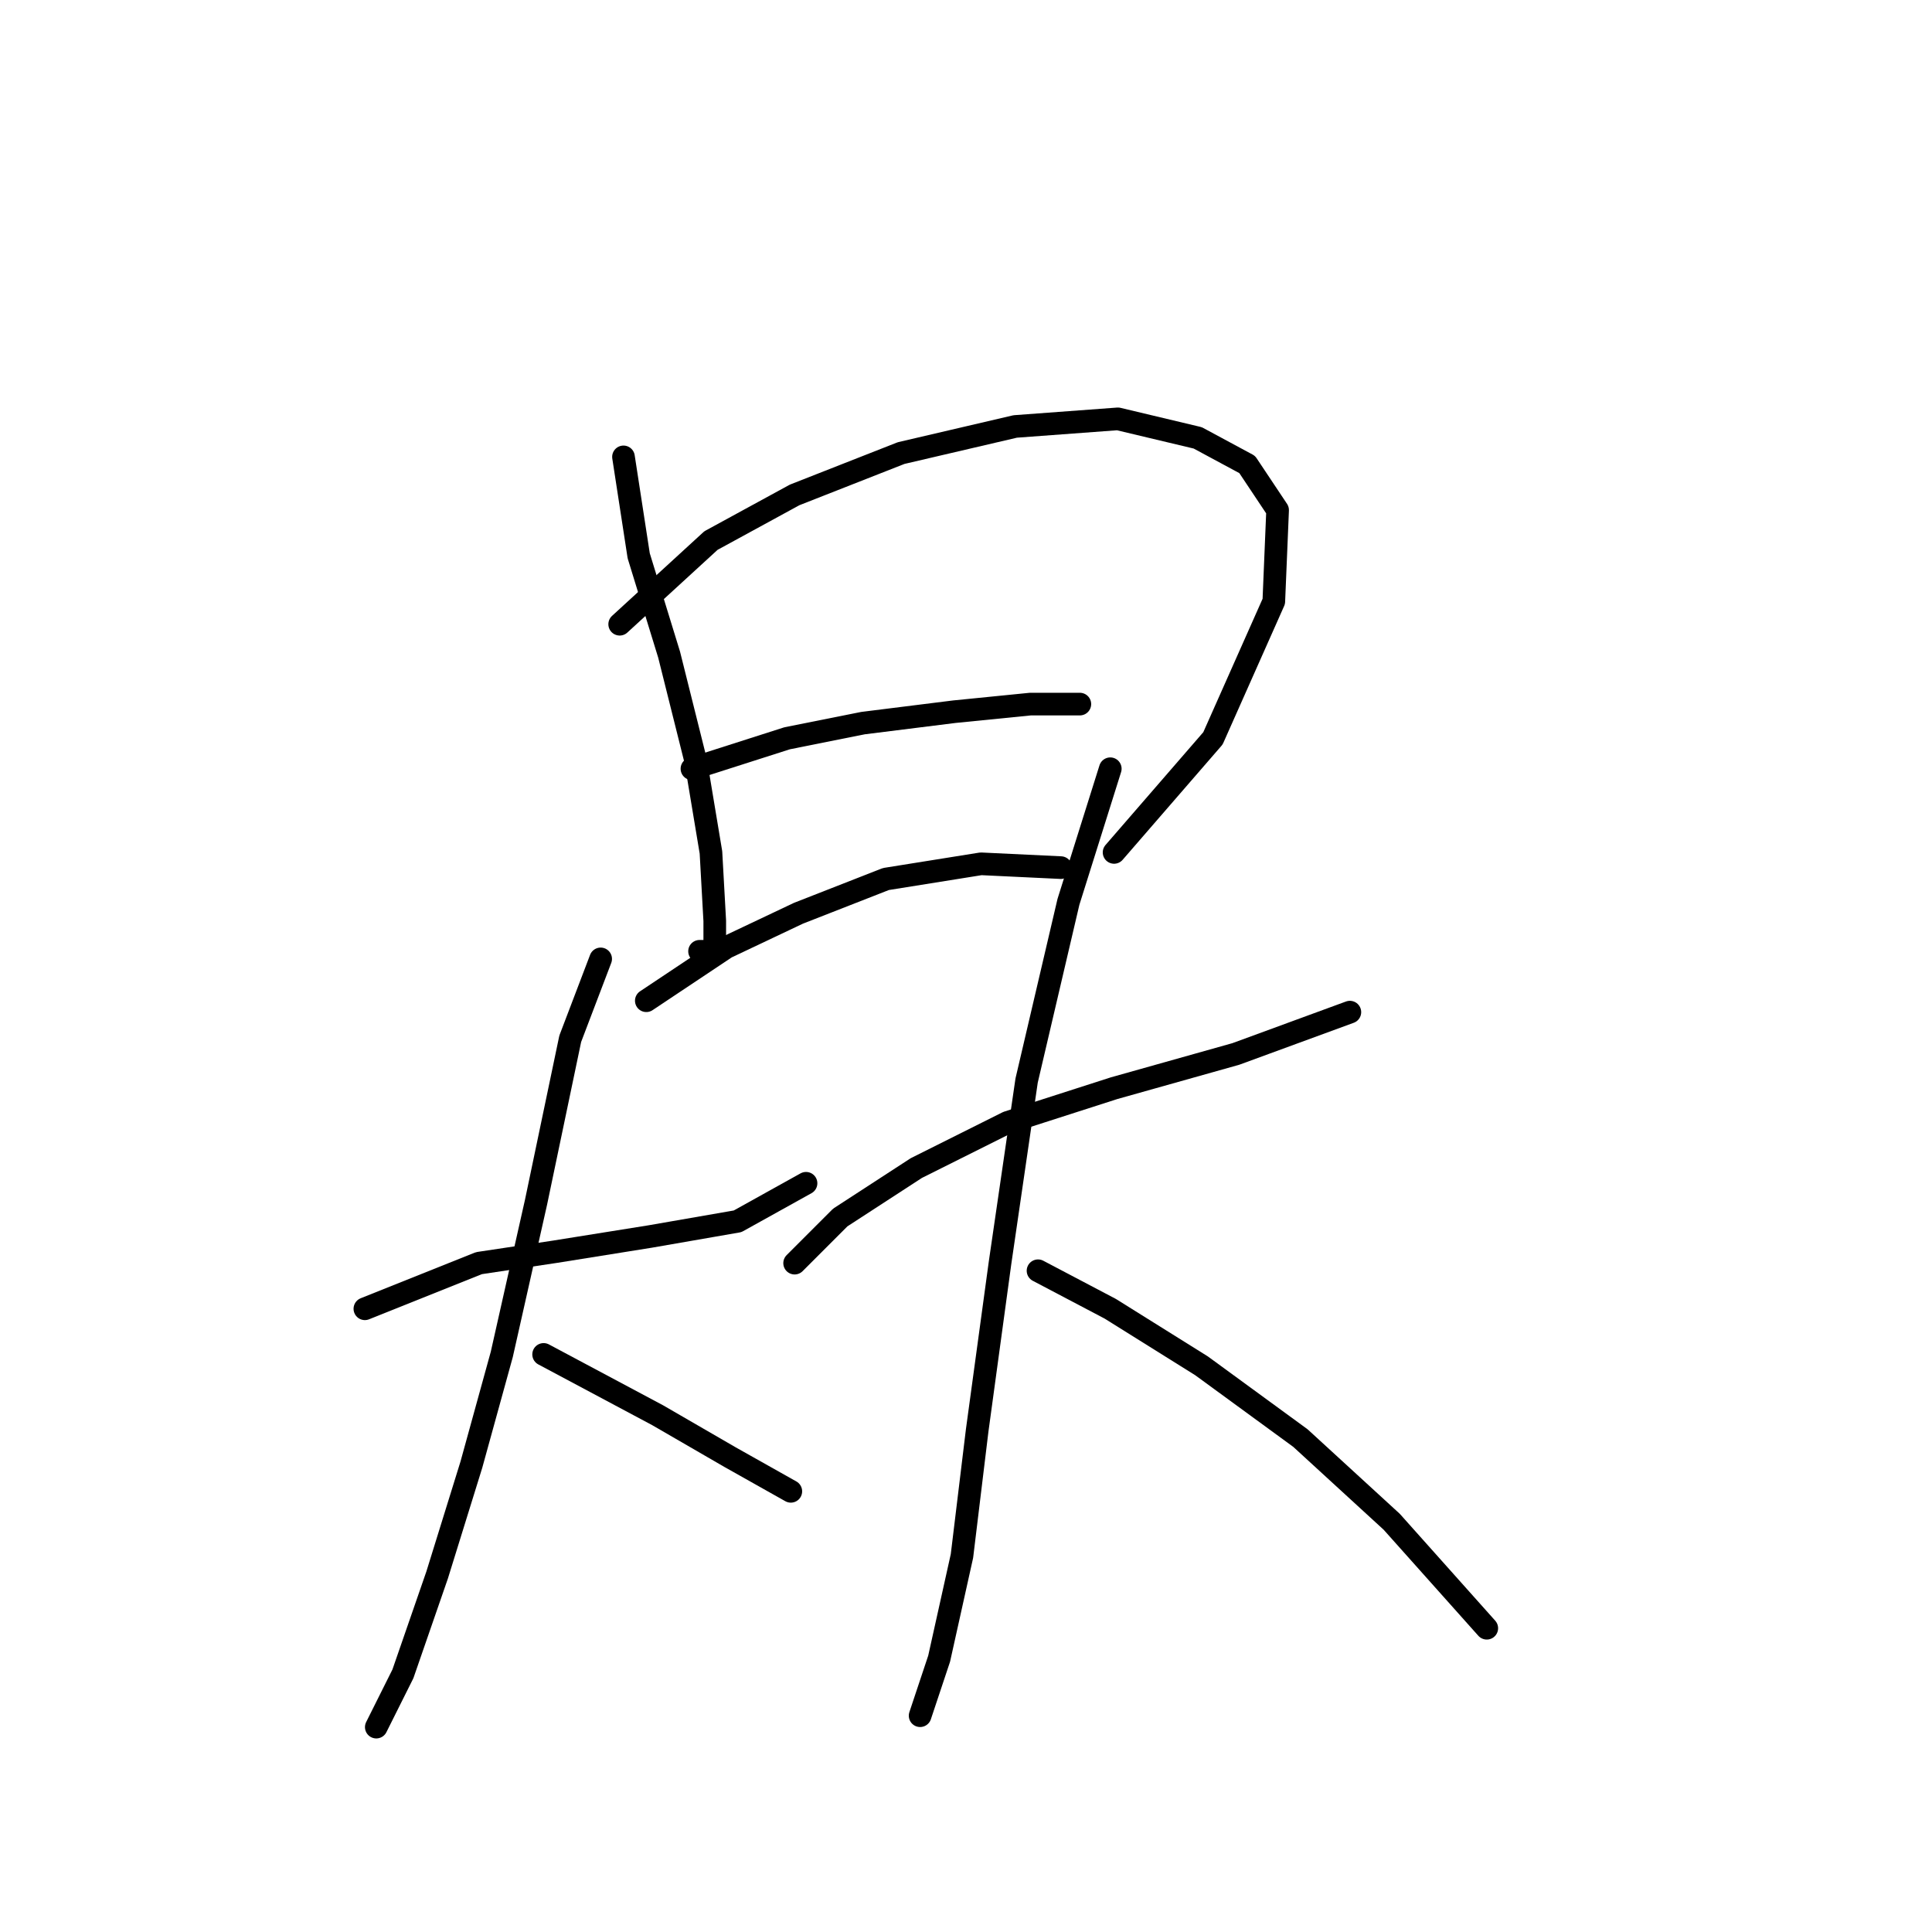 <?xml version="1.0" standalone="no"?>
    <svg width="256" height="256" xmlns="http://www.w3.org/2000/svg" version="1.1">
    <polyline stroke="black" stroke-width="3" stroke-linecap="round" fill="transparent" stroke-linejoin="round" points="82.615 60.54 84.631 73.642 88.662 86.745 92.19 100.854 94.205 112.949 94.709 122.019 94.709 126.051 92.694 126.051 92.694 126.051 " />
        <polyline stroke="black" stroke-width="3" stroke-linecap="round" fill="transparent" stroke-linejoin="round" points="82.111 82.713 94.205 71.627 105.292 65.58 119.402 60.036 134.519 56.509 148.125 55.501 158.708 58.021 165.259 61.548 169.29 67.595 168.786 79.69 160.724 97.831 147.621 112.949 147.621 112.949 " />
        <polyline stroke="black" stroke-width="3" stroke-linecap="round" fill="transparent" stroke-linejoin="round" points="91.686 101.862 104.284 97.831 114.362 95.815 126.457 94.303 136.535 93.296 143.086 93.296 143.086 93.296 " />
        <polyline stroke="black" stroke-width="3" stroke-linecap="round" fill="transparent" stroke-linejoin="round" points="85.639 132.602 96.221 125.547 105.796 121.012 117.386 116.476 129.984 114.46 140.566 114.964 140.566 114.964 " />
        <polyline stroke="black" stroke-width="3" stroke-linecap="round" fill="transparent" stroke-linejoin="round" points="48.348 173.42 63.466 167.373 73.544 165.861 86.142 163.845 97.733 161.83 106.803 156.79 106.803 156.79 " />
        <polyline stroke="black" stroke-width="3" stroke-linecap="round" fill="transparent" stroke-linejoin="round" points="79.591 127.059 75.56 137.641 71.025 159.31 66.489 179.467 62.458 194.081 57.923 208.695 53.387 221.797 49.86 228.852 49.86 228.852 " />
        <polyline stroke="black" stroke-width="3" stroke-linecap="round" fill="transparent" stroke-linejoin="round" points="72.033 179.467 87.15 187.53 96.725 193.073 104.788 197.608 104.788 197.608 " />
        <polyline stroke="black" stroke-width="3" stroke-linecap="round" fill="transparent" stroke-linejoin="round" points="105.292 167.373 111.339 161.326 121.417 154.775 133.512 148.727 147.621 144.192 163.747 139.657 178.865 134.114 178.865 134.114 " />
        <polyline stroke="black" stroke-width="3" stroke-linecap="round" fill="transparent" stroke-linejoin="round" points="147.118 101.862 141.574 119.5 136.031 143.184 132.504 167.373 129.48 189.545 127.464 206.175 124.441 219.781 121.921 227.34 121.921 227.34 " />
        <polyline stroke="black" stroke-width="3" stroke-linecap="round" fill="transparent" stroke-linejoin="round" points="137.543 168.381 147.118 173.42 159.212 180.979 172.314 190.553 184.408 201.64 197.006 215.75 197.006 215.75 " />
        </svg>